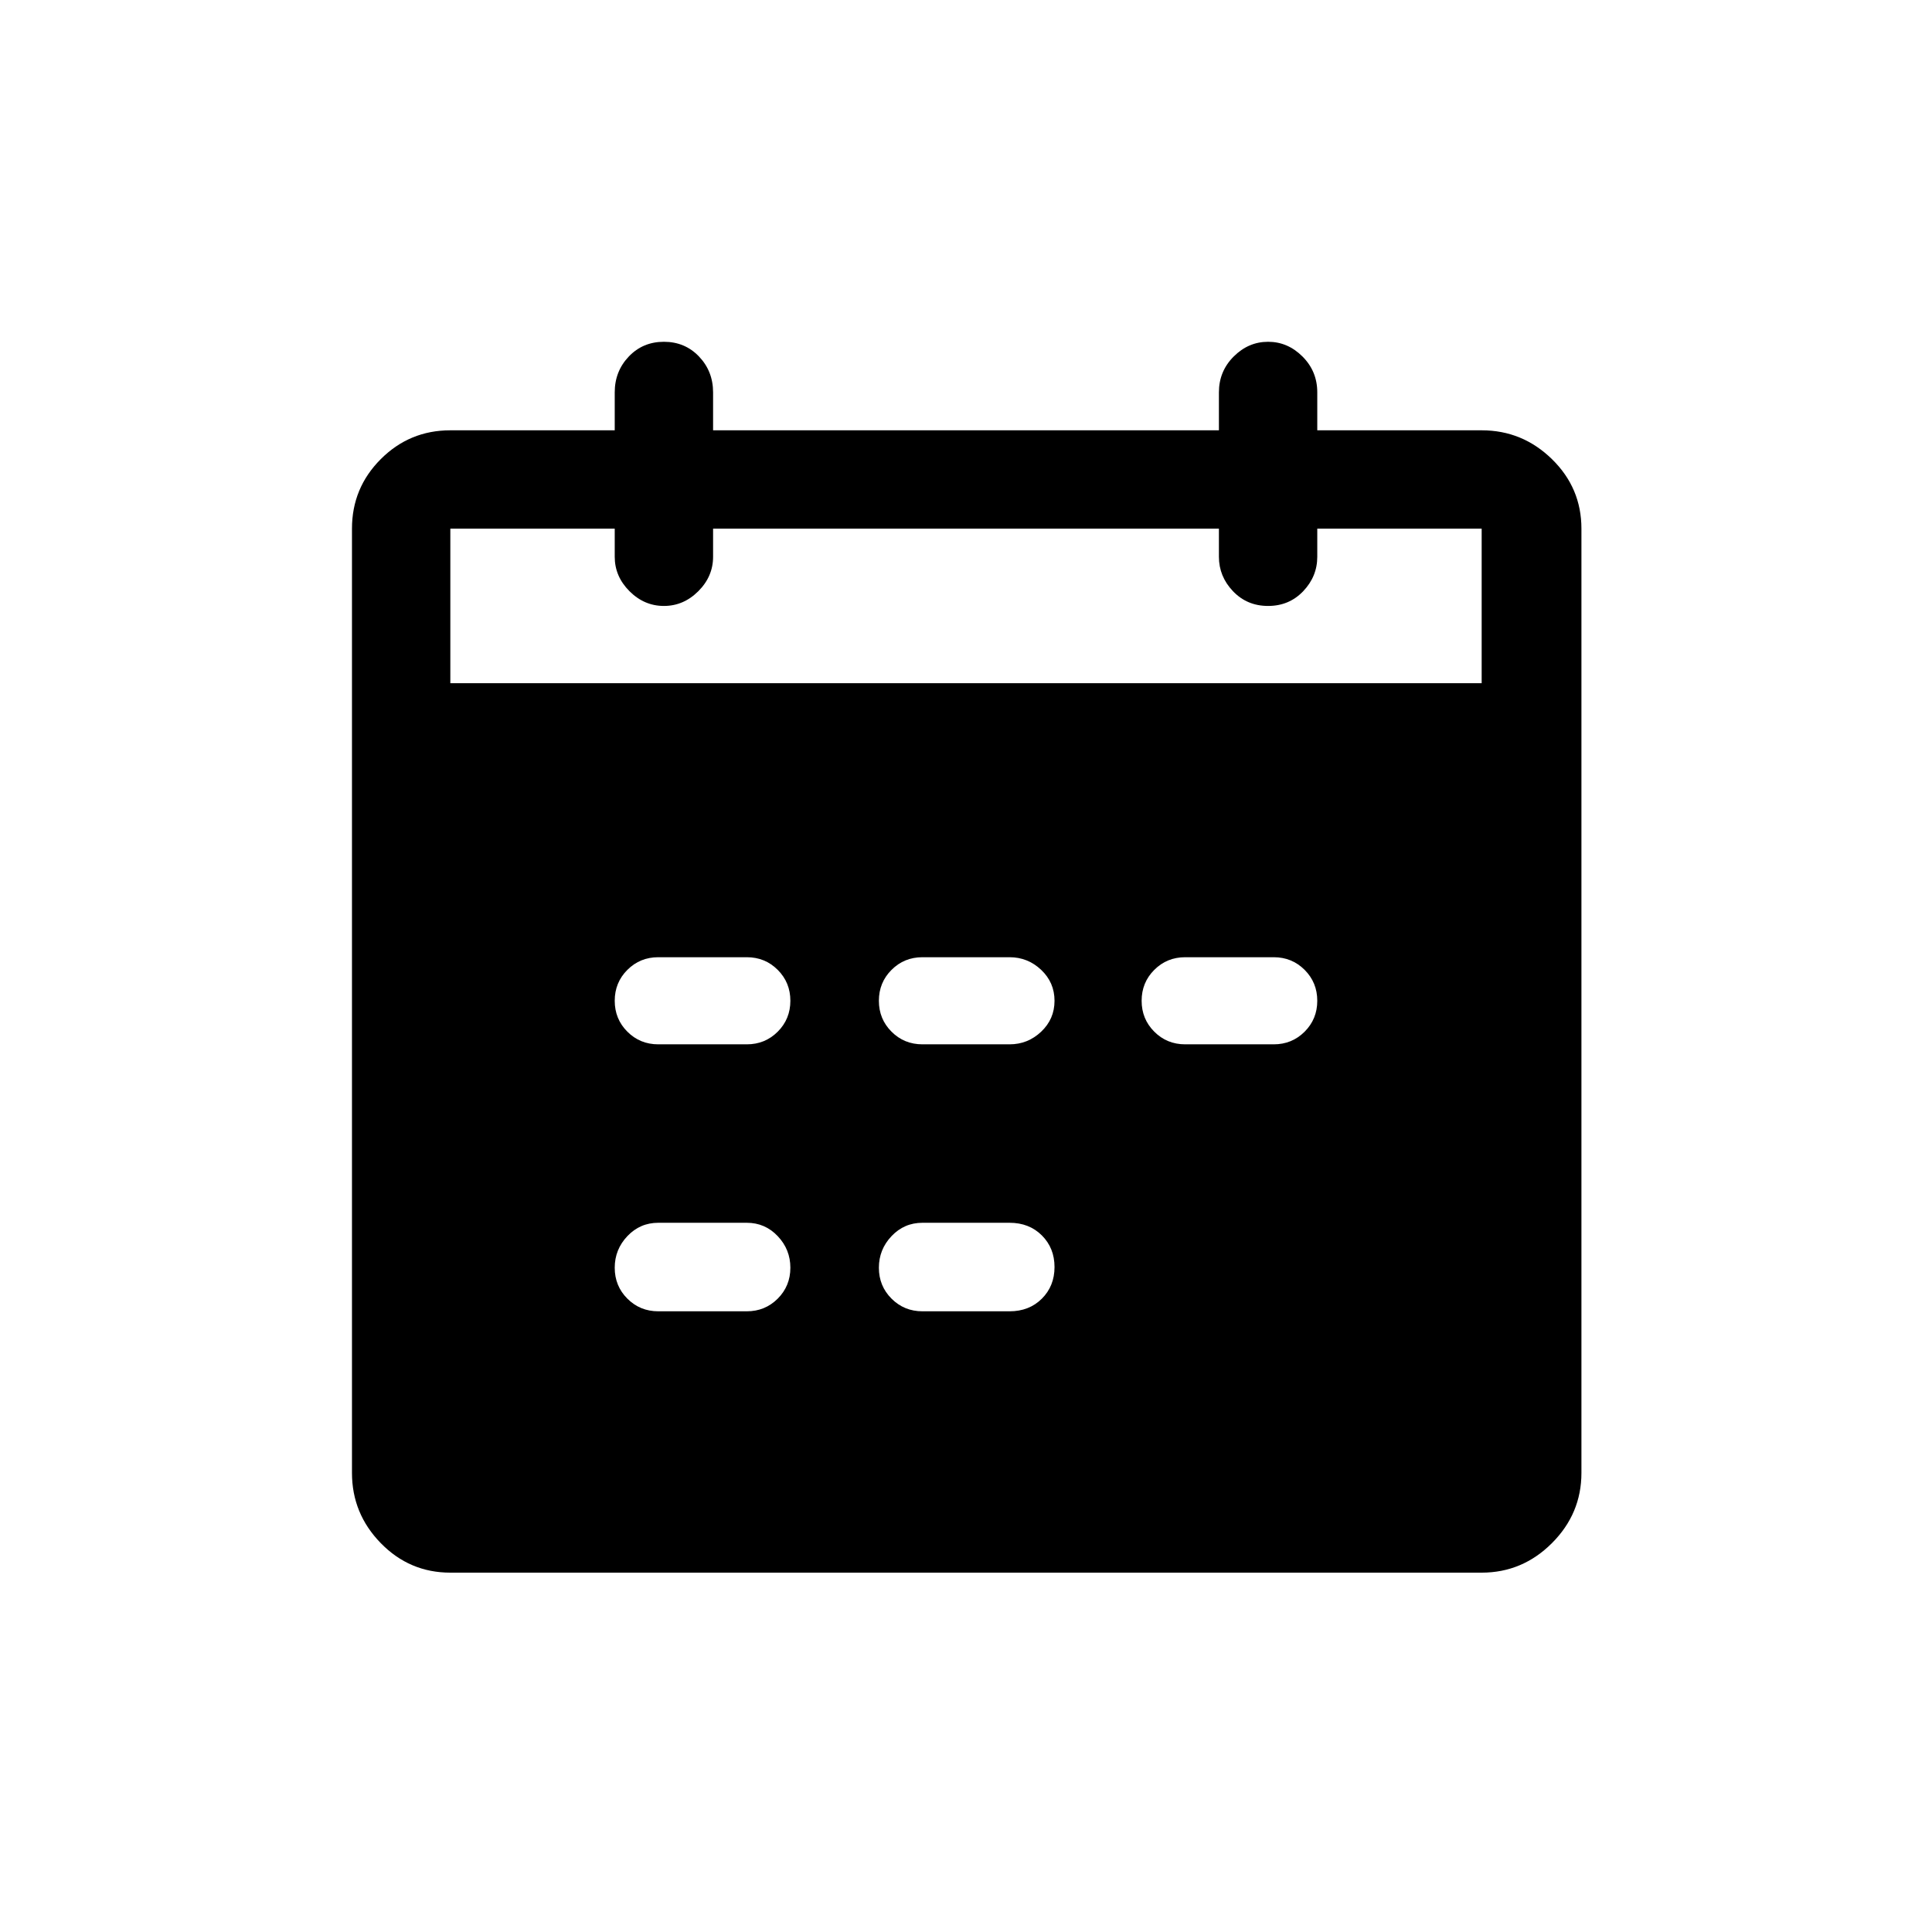 <?xml version="1.0" encoding="UTF-8"?>
<svg width="512px" height="512px" viewBox="0 0 512 512" version="1.1" xmlns="http://www.w3.org/2000/svg" xmlns:xlink="http://www.w3.org/1999/xlink">
    <!-- Generator: sketchtool 52.2 (67145) - http://www.bohemiancoding.com/sketch -->
    <title>agenda-active</title>
    <desc>Created with sketchtool.</desc>
    <g id="Page-1" stroke="none" stroke-width="1" fill="none" fill-rule="evenodd">
        <g id="agenda-active" fill="#000000">
            <path d="M392.657,114.036 C399.857,114.036 406.063,116.581 411.276,121.67 C416.489,126.759 419.095,132.903 419.095,140.102 L419.095,390.33 C419.095,397.529 416.489,403.735 411.276,408.948 C406.063,414.161 399.857,416.768 392.657,416.768 L119.343,416.768 C112.143,416.768 106,414.161 100.911,408.948 C95.822,403.735 93.277,397.529 93.277,390.33 L93.277,140.102 C93.277,132.903 95.822,126.759 100.911,121.67 C106,116.581 112.143,114.036 119.343,114.036 L162.909,114.036 L162.909,103.983 C162.909,100.259 164.15,97.094 166.633,94.487 C169.115,91.881 172.218,90.577 175.942,90.577 C179.665,90.577 182.768,91.881 185.251,94.487 C187.733,97.094 188.975,100.259 188.975,103.983 L188.975,114.036 L323.025,114.036 L323.025,103.983 C323.025,100.259 324.329,97.094 326.935,94.487 C329.542,91.881 332.583,90.577 336.058,90.577 C339.534,90.577 342.575,91.881 345.181,94.487 C347.788,97.094 349.091,100.259 349.091,103.983 L349.091,114.036 L392.657,114.036 Z M119.343,140.102 L119.343,181.062 L392.657,181.062 L392.657,140.102 L349.091,140.102 L349.091,147.549 C349.091,151.025 347.85,154.065 345.367,156.672 C342.885,159.279 339.782,160.582 336.058,160.582 C332.335,160.582 329.232,159.279 326.749,156.672 C324.267,154.065 323.025,151.025 323.025,147.549 L323.025,140.102 L188.975,140.102 L188.975,147.549 C188.975,151.025 187.671,154.065 185.065,156.672 C182.458,159.279 179.417,160.582 175.942,160.582 C172.466,160.582 169.425,159.279 166.819,156.672 C164.212,154.065 162.909,151.025 162.909,147.549 L162.909,140.102 L119.343,140.102 Z M174.452,253.673 C171.225,253.673 168.495,254.79 166.26,257.024 C164.026,259.258 162.909,261.989 162.909,265.216 C162.909,268.443 164.026,271.174 166.26,273.408 C168.495,275.642 171.225,276.759 174.452,276.759 L197.911,276.759 C201.138,276.759 203.869,275.642 206.103,273.408 C208.337,271.174 209.455,268.443 209.455,265.216 C209.455,261.989 208.337,259.258 206.103,257.024 C203.869,254.79 201.138,253.673 197.911,253.673 L174.452,253.673 Z M244.457,253.673 C241.23,253.673 238.499,254.79 236.265,257.024 C234.031,259.258 232.913,261.989 232.913,265.216 C232.913,268.443 234.031,271.174 236.265,273.408 C238.499,275.642 241.23,276.759 244.457,276.759 L267.543,276.759 C270.77,276.759 273.563,275.642 275.921,273.408 C278.28,271.174 279.459,268.443 279.459,265.216 C279.459,261.989 278.28,259.258 275.921,257.024 C273.563,254.79 270.77,253.673 267.543,253.673 L244.457,253.673 Z M314.089,253.673 C310.862,253.673 308.131,254.79 305.897,257.024 C303.663,259.258 302.545,261.989 302.545,265.216 C302.545,268.443 303.663,271.174 305.897,273.408 C308.131,275.642 310.862,276.759 314.089,276.759 L337.548,276.759 C340.775,276.759 343.505,275.642 345.74,273.408 C347.974,271.174 349.091,268.443 349.091,265.216 C349.091,261.989 347.974,259.258 345.74,257.024 C343.505,254.79 340.775,253.673 337.548,253.673 L314.089,253.673 Z M174.452,324.049 C171.225,324.049 168.495,325.229 166.26,327.587 C164.026,329.945 162.909,332.738 162.909,335.965 C162.909,339.192 164.026,341.923 166.26,344.157 C168.495,346.391 171.225,347.508 174.452,347.508 L197.911,347.508 C201.138,347.508 203.869,346.391 206.103,344.157 C208.337,341.923 209.455,339.192 209.455,335.965 C209.455,332.738 208.337,329.945 206.103,327.587 C203.869,325.229 201.138,324.049 197.911,324.049 L174.452,324.049 Z M244.457,324.049 C241.23,324.049 238.499,325.229 236.265,327.587 C234.031,329.945 232.913,332.738 232.913,335.965 C232.913,339.192 234.031,341.923 236.265,344.157 C238.499,346.391 241.23,347.508 244.457,347.508 L267.543,347.508 C271.019,347.508 273.873,346.391 276.108,344.157 C278.342,341.923 279.459,339.13 279.459,335.779 C279.459,332.428 278.342,329.635 276.108,327.401 C273.873,325.167 271.019,324.049 267.543,324.049 L244.457,324.049 Z" id="Mask"></path>
        </g>
    </g>
</svg>